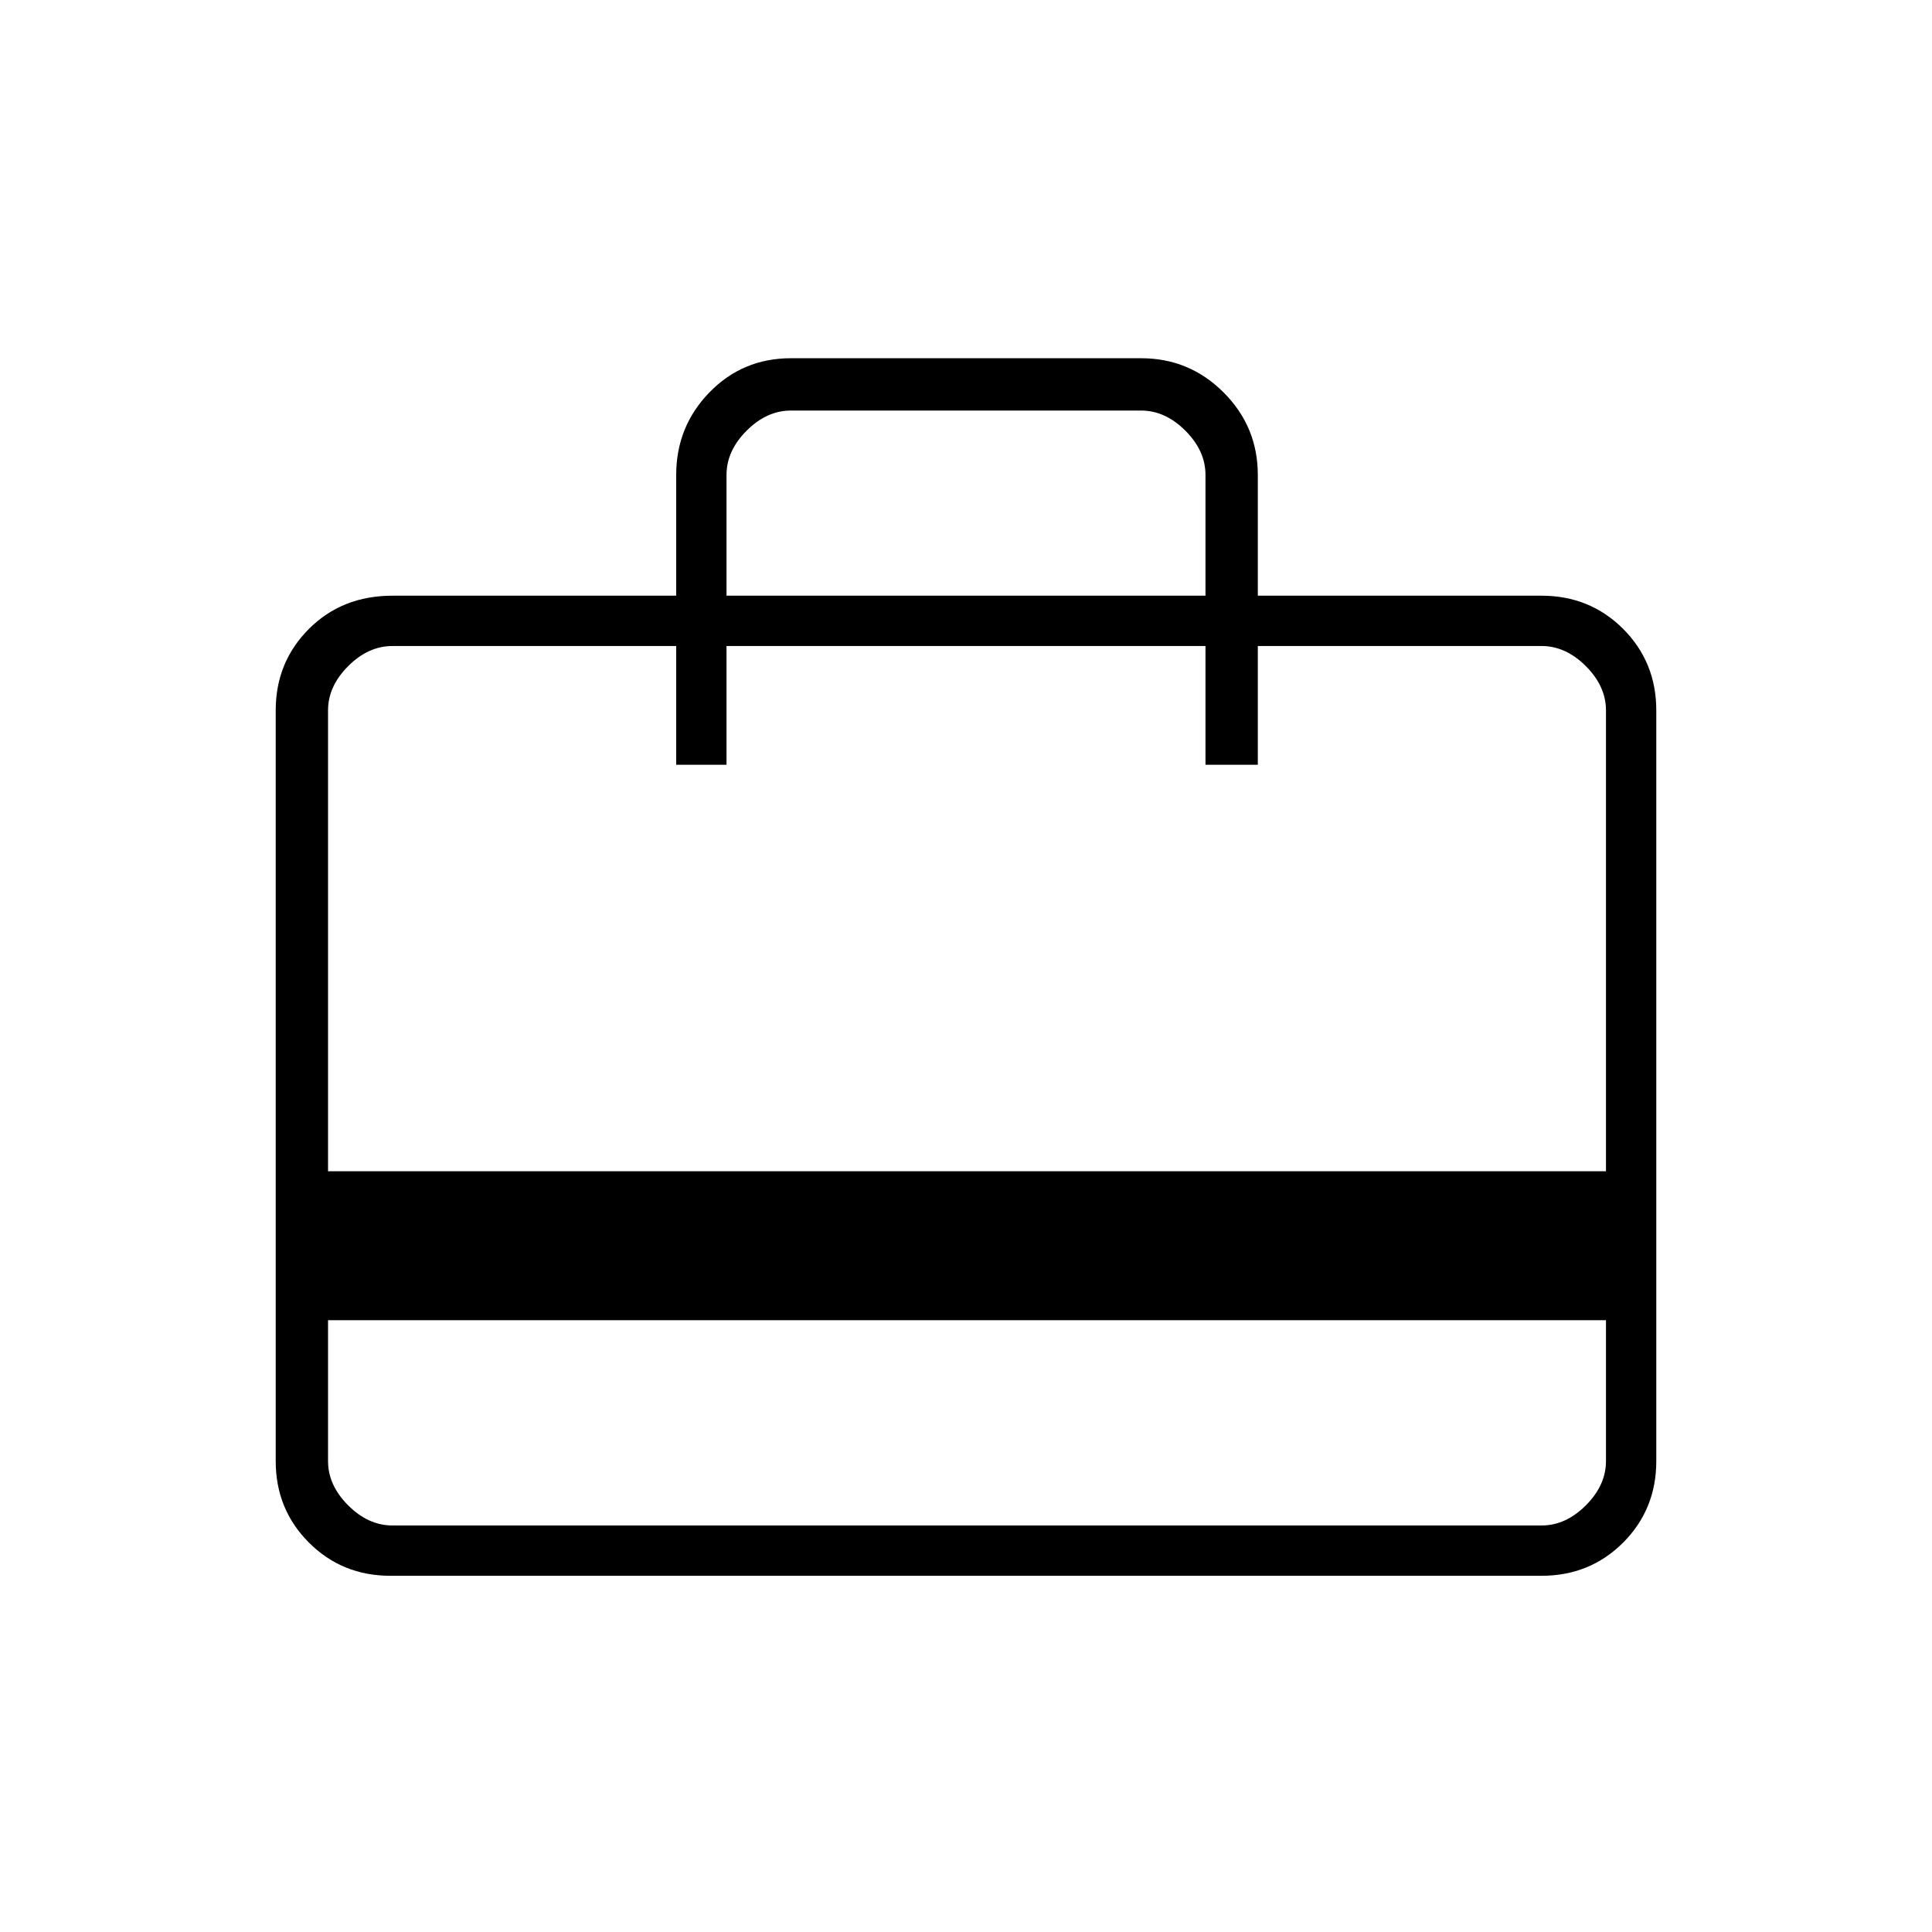 <svg xmlns="http://www.w3.org/2000/svg" height="24" width="24"><path d="M4.075 16.4V18.15Q4.075 18.45 4.325 18.7Q4.575 18.95 4.875 18.95H19.15Q19.45 18.95 19.7 18.7Q19.95 18.45 19.95 18.15V16.4ZM8.4 7.4V5.9Q8.4 5.3 8.812 4.875Q9.225 4.45 9.825 4.45H14.175Q14.775 4.45 15.2 4.875Q15.625 5.3 15.625 5.9V7.4H19.15Q19.75 7.4 20.163 7.812Q20.575 8.225 20.575 8.825V18.15Q20.575 18.75 20.163 19.163Q19.75 19.575 19.15 19.575H4.85Q4.25 19.575 3.838 19.163Q3.425 18.75 3.425 18.15V8.825Q3.425 8.225 3.838 7.812Q4.25 7.4 4.875 7.4ZM4.075 14.55H19.95V8.825Q19.95 8.525 19.7 8.275Q19.45 8.025 19.15 8.025H15.625V9.5H14.975V8.025H9.025V9.5H8.4V8.025H4.875Q4.575 8.025 4.325 8.275Q4.075 8.525 4.075 8.825ZM9.025 7.4H14.975V5.9Q14.975 5.6 14.725 5.35Q14.475 5.1 14.175 5.1H9.825Q9.525 5.1 9.275 5.35Q9.025 5.6 9.025 5.9ZM4.075 18.15V8.825Q4.075 8.525 4.075 8.275Q4.075 8.025 4.075 8.025V9.5V8.025V9.5V8.025H4.875Q4.575 8.025 4.325 8.275Q4.075 8.525 4.075 8.825V18.15Q4.075 18.45 4.325 18.7Q4.575 18.95 4.875 18.95H4.075Q4.075 18.95 4.075 18.7Q4.075 18.45 4.075 18.15Z"/></svg>